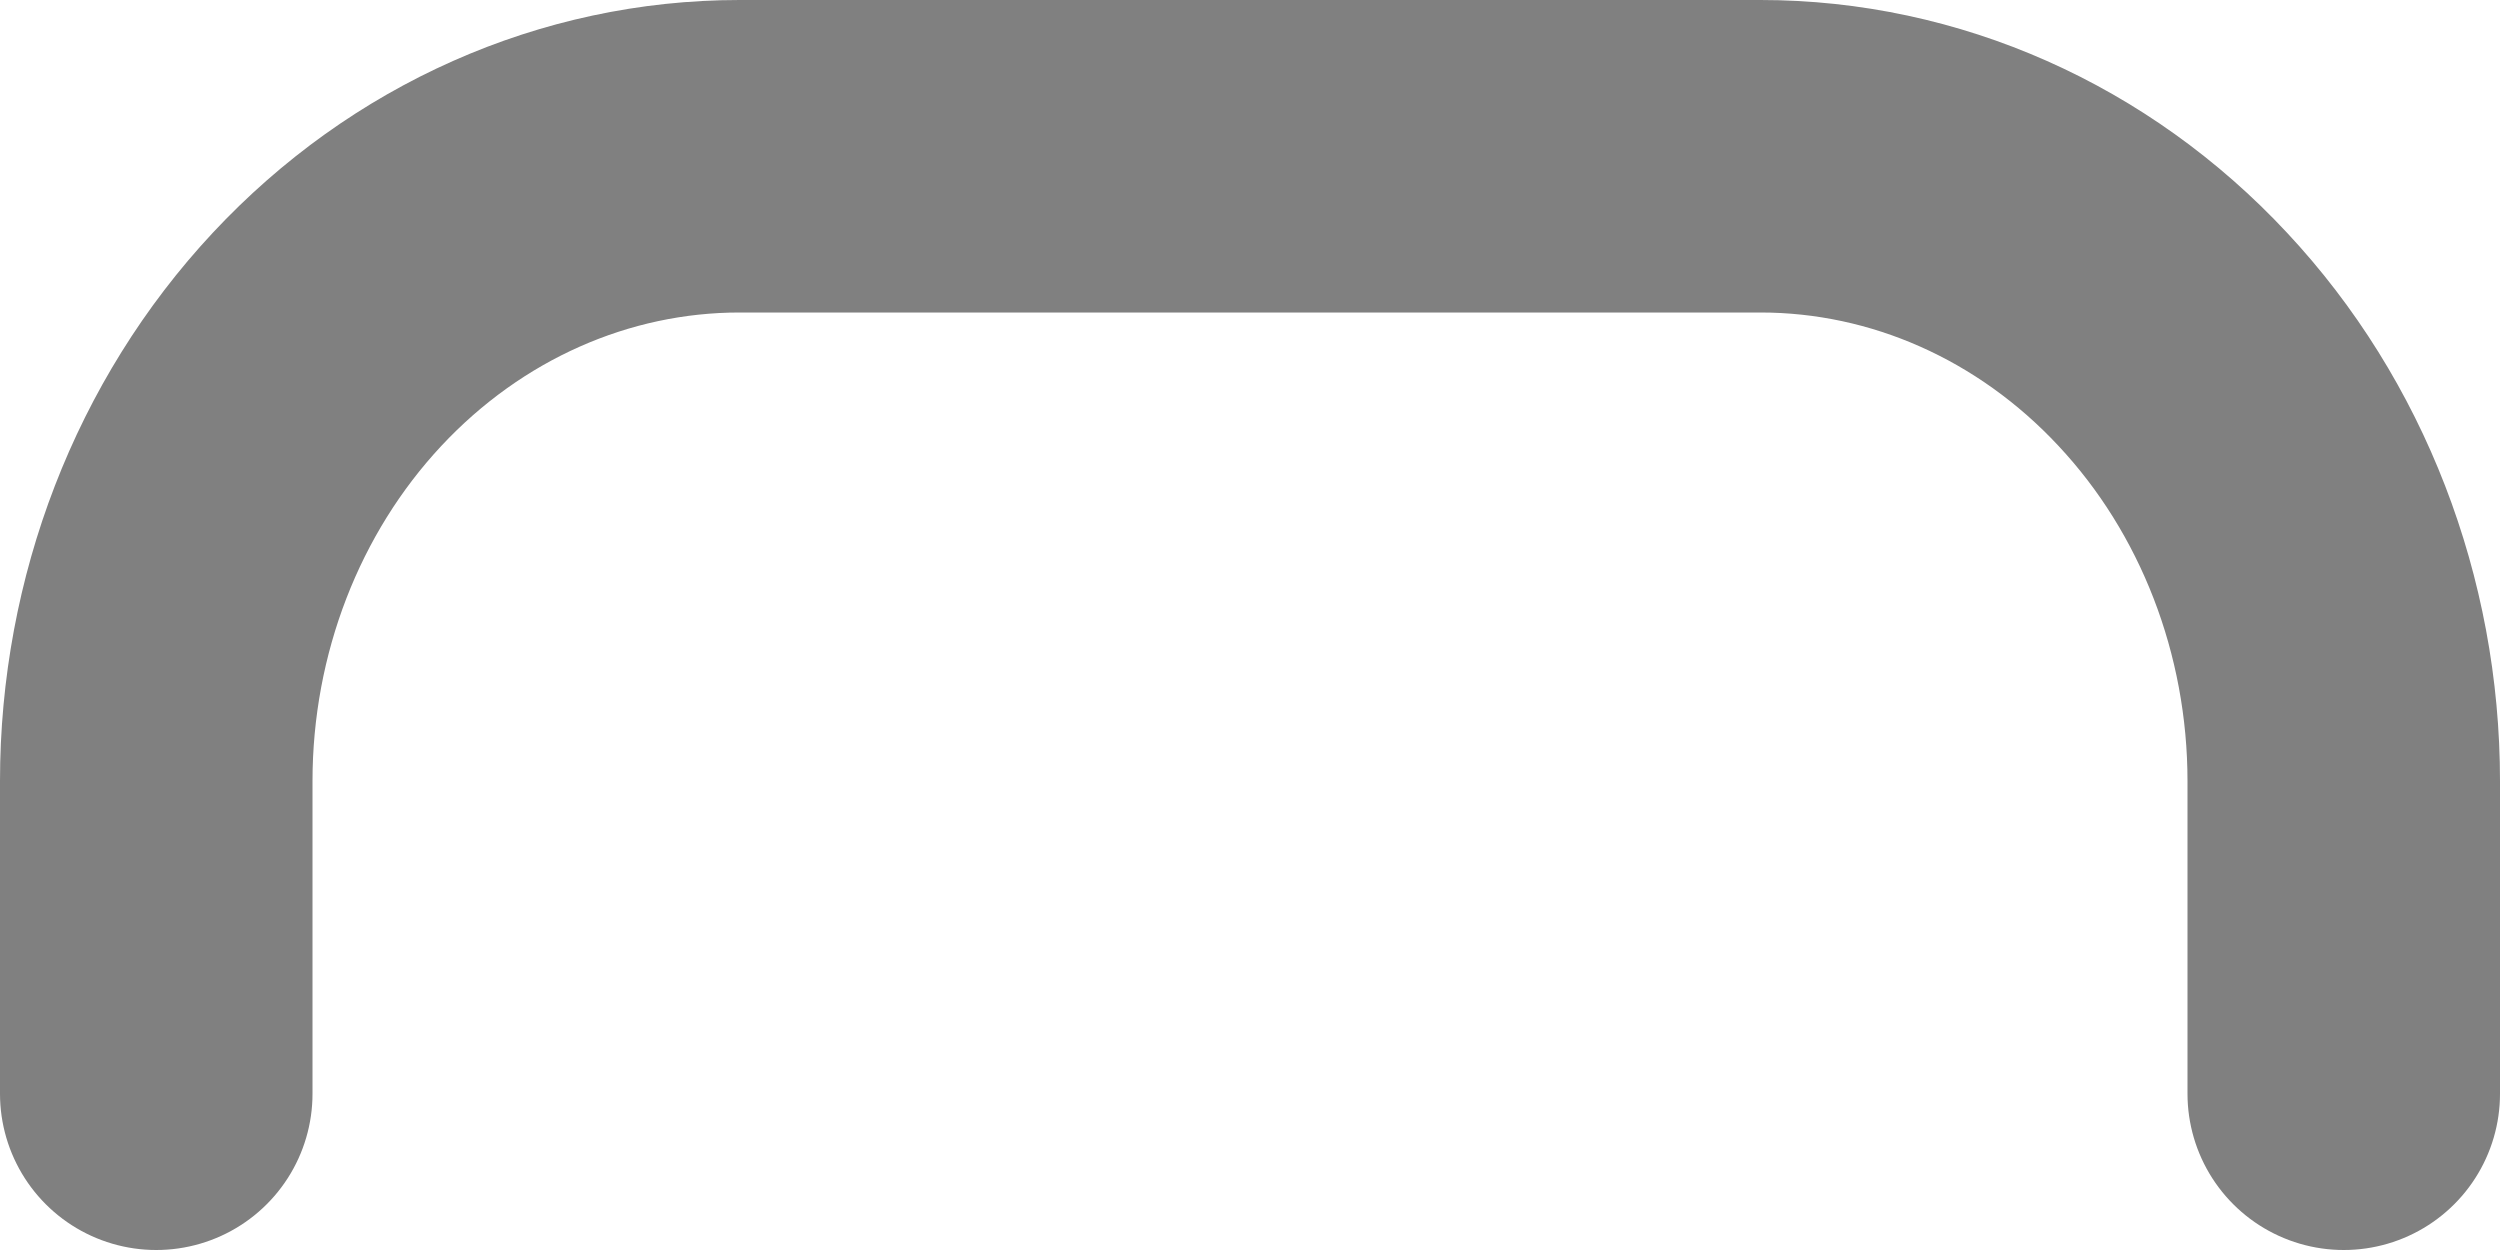 <svg width="16" height="8" viewBox="0 0 16 8" fill="none" xmlns="http://www.w3.org/2000/svg">
<path d="M15 7V5C15 3.939 14.607 2.922 13.906 2.172C13.206 1.421 12.257 1 11.267 1H4.733C3.743 1 2.794 1.421 2.093 2.172C1.393 2.922 1 3.939 1 5V7" stroke="#808080" stroke-width="2" stroke-linecap="round" stroke-linejoin="round"/>
</svg>
